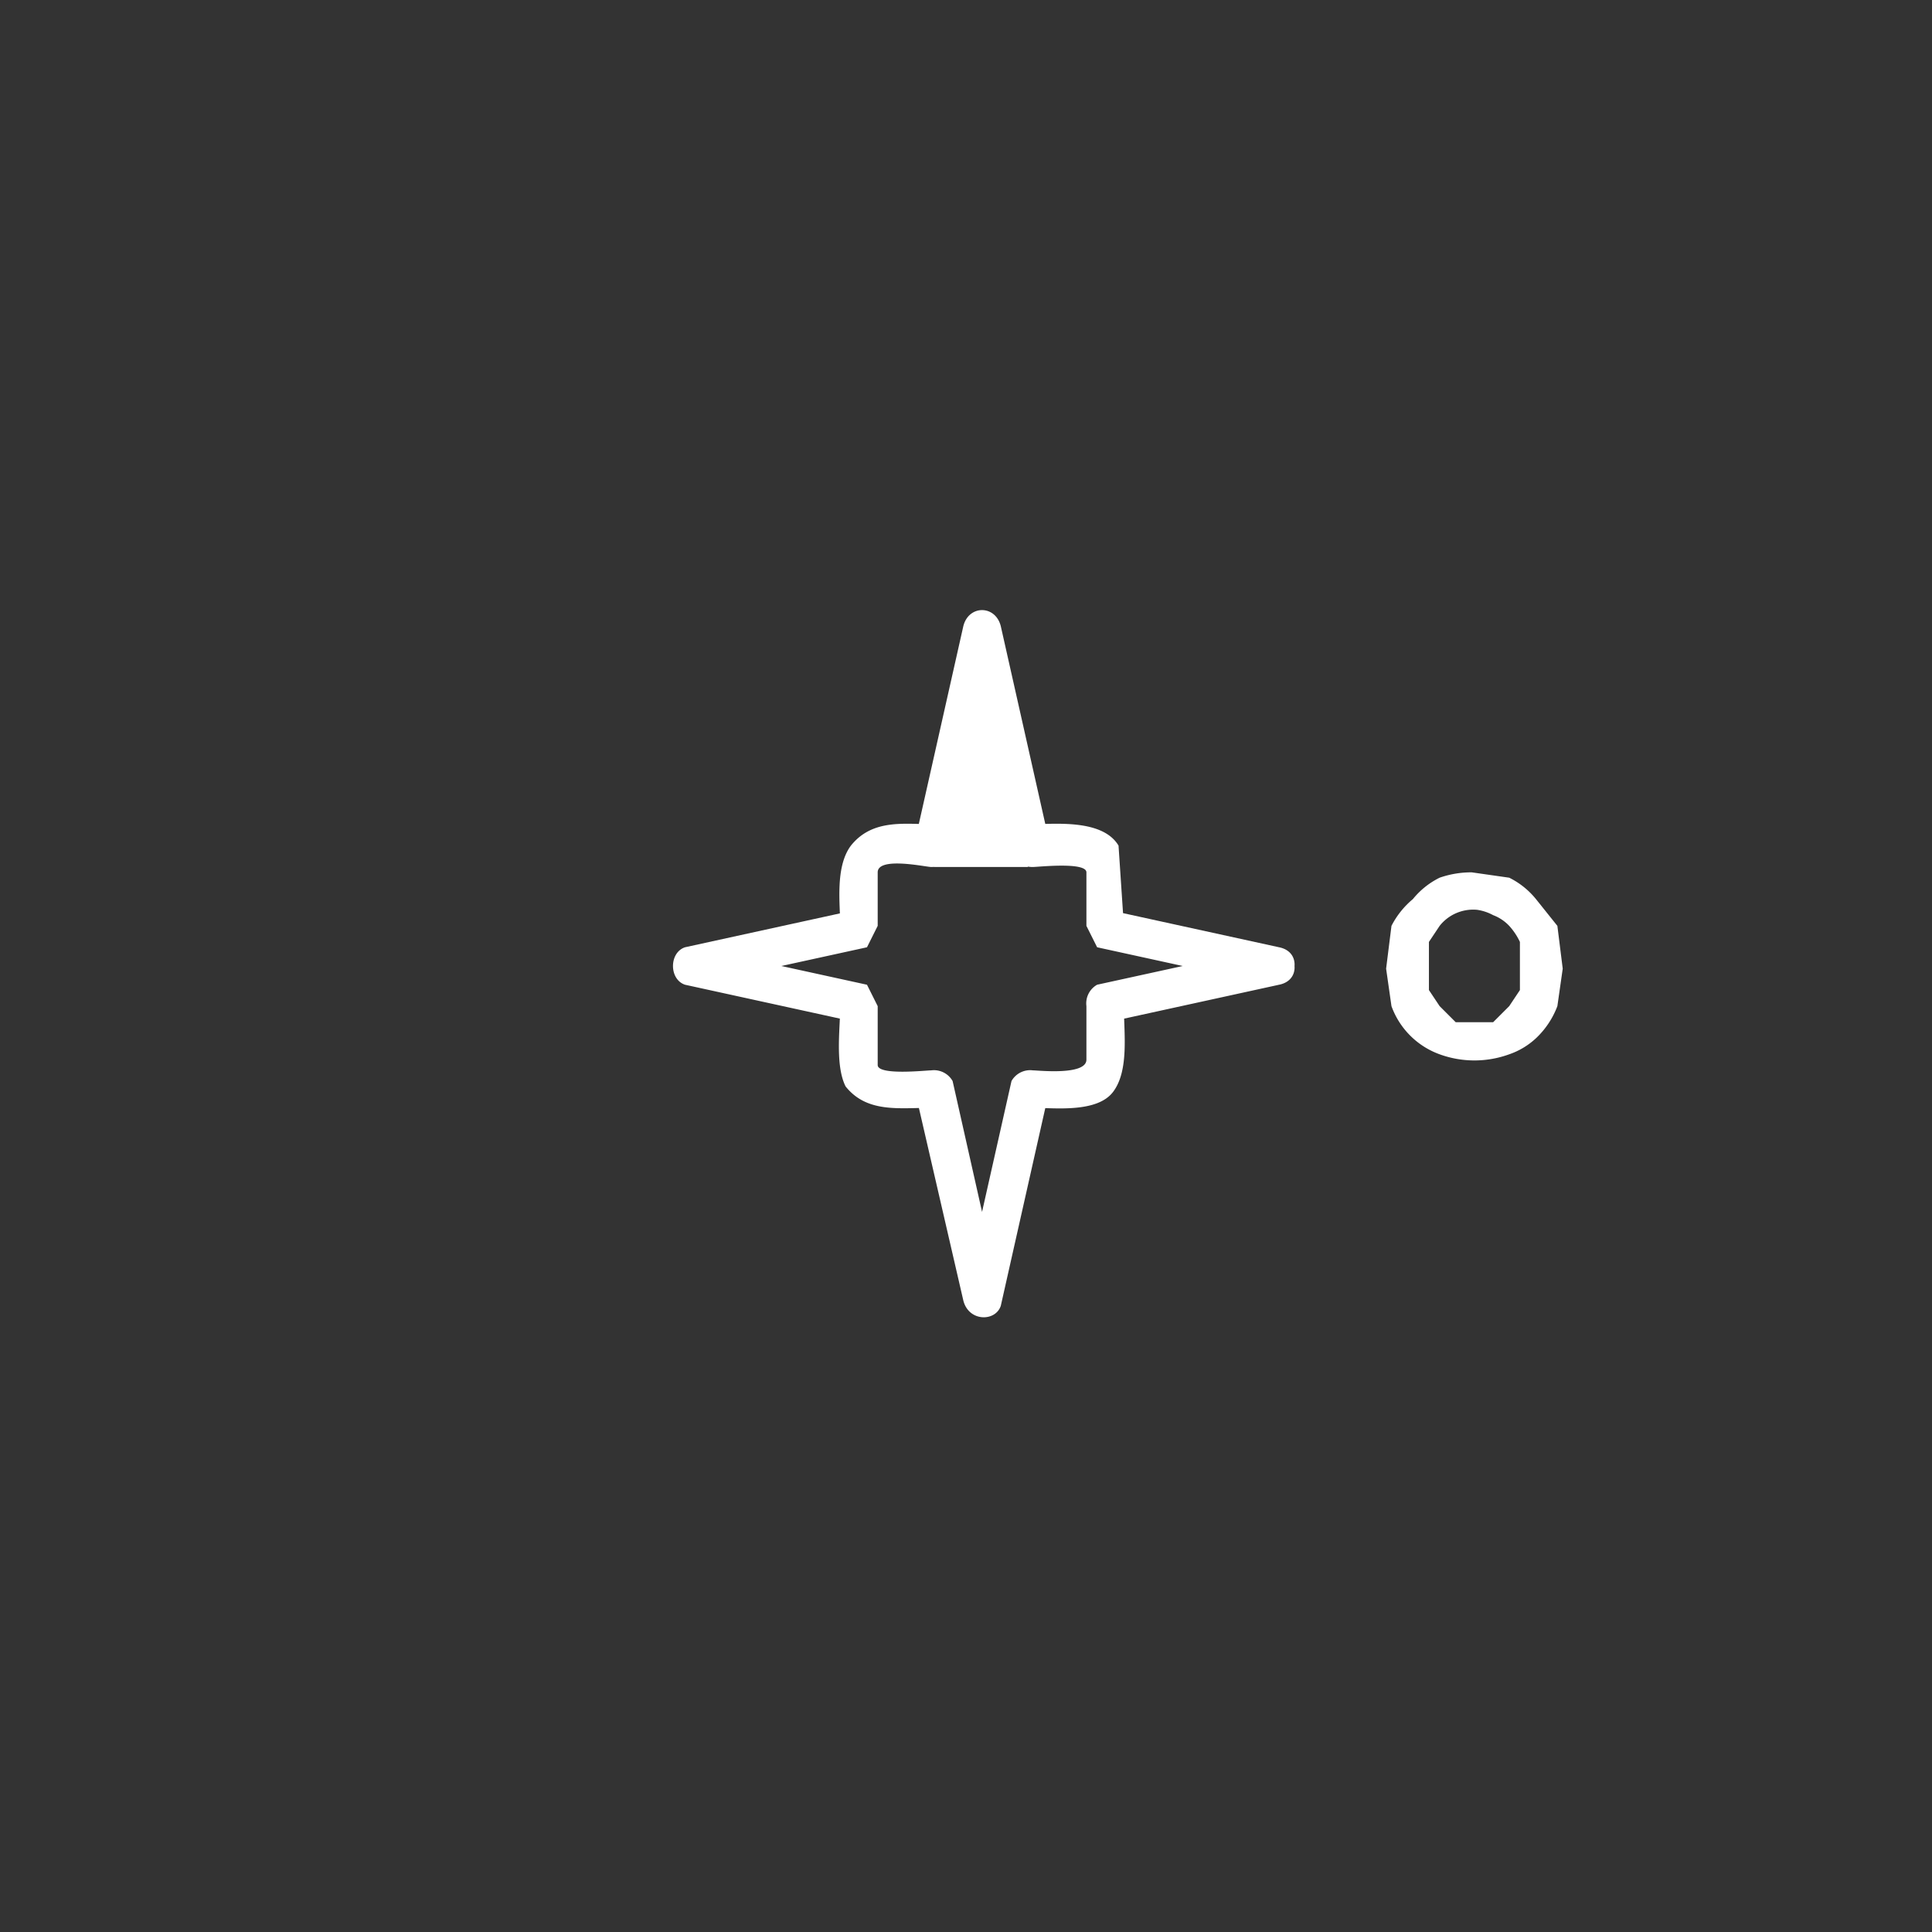 <svg xmlns="http://www.w3.org/2000/svg" width="361" height="361"><rect width="100%" height="100%" fill="#333333" stroke="none"/><path d="M292 181l-1 7a16 16 0 0 1-4 6 14 14 0 0 1-5 3 19 19 0 0 1-13 0 15 15 0 0 1-9-9l-1-7 1-8a16 16 0 0 1 4-5 15 15 0 0 1 5-4 18 18 0 0 1 6-1l7 1a15 15 0 0 1 5 4l4 5 1 8zm-25 0v4l2 3 3 3h7l3-3 2-3v-9a12 12 0 0 0-2-3 8 8 0 0 0-3-2 9 9 0 0 0-3-1 8 8 0 0 0-7 3l-2 3v5zm-92-21l9-38 8 38z" fill="#fff"/><path d="M176 160l9-38h-3l9 38 1-1h-17c-2 0-2 3 0 3h17l2-2-9-38c0-2-2-2-3 0l-9 38c0 2 3 2 3 0z" fill="#fff"/><path d="M239 177l-32-7 3 3-1-15c-3-5-12-4-16-4l3 3-9-40c-1-4-6-4-7 0l-9 40 3-3c-5 0-11-1-15 4-3 4-2 11-2 15l3-3-32 7c-3 1-3 6 0 7l32 7-3-3c0 4-1 11 1 15 4 5 10 4 16 4l-3-3 9 39c1 4 6 4 7 1l9-40-3 3c4 0 12 1 15-3s2-11 2-16l-3 3 32-7c5-1 3-8-2-7l-32 7a4 4 0 0 0-2 4v10c0 3-9 2-10 2a4 4 0 0 0-4 2l-9 40h7l-9-40a4 4 0 0 0-4-2c-1 0-10 1-10-1v-11l-2-4-32-7v7l32-7 2-4v-10c0-3 9-1 10-1 2 0 3-1 4-3l9-40h-7l9 40a4 4 0 0 0 4 3c1 0 10-1 10 1v10l2 4 32 7c5 1 7-6 2-7z" fill="#fff"/></svg>